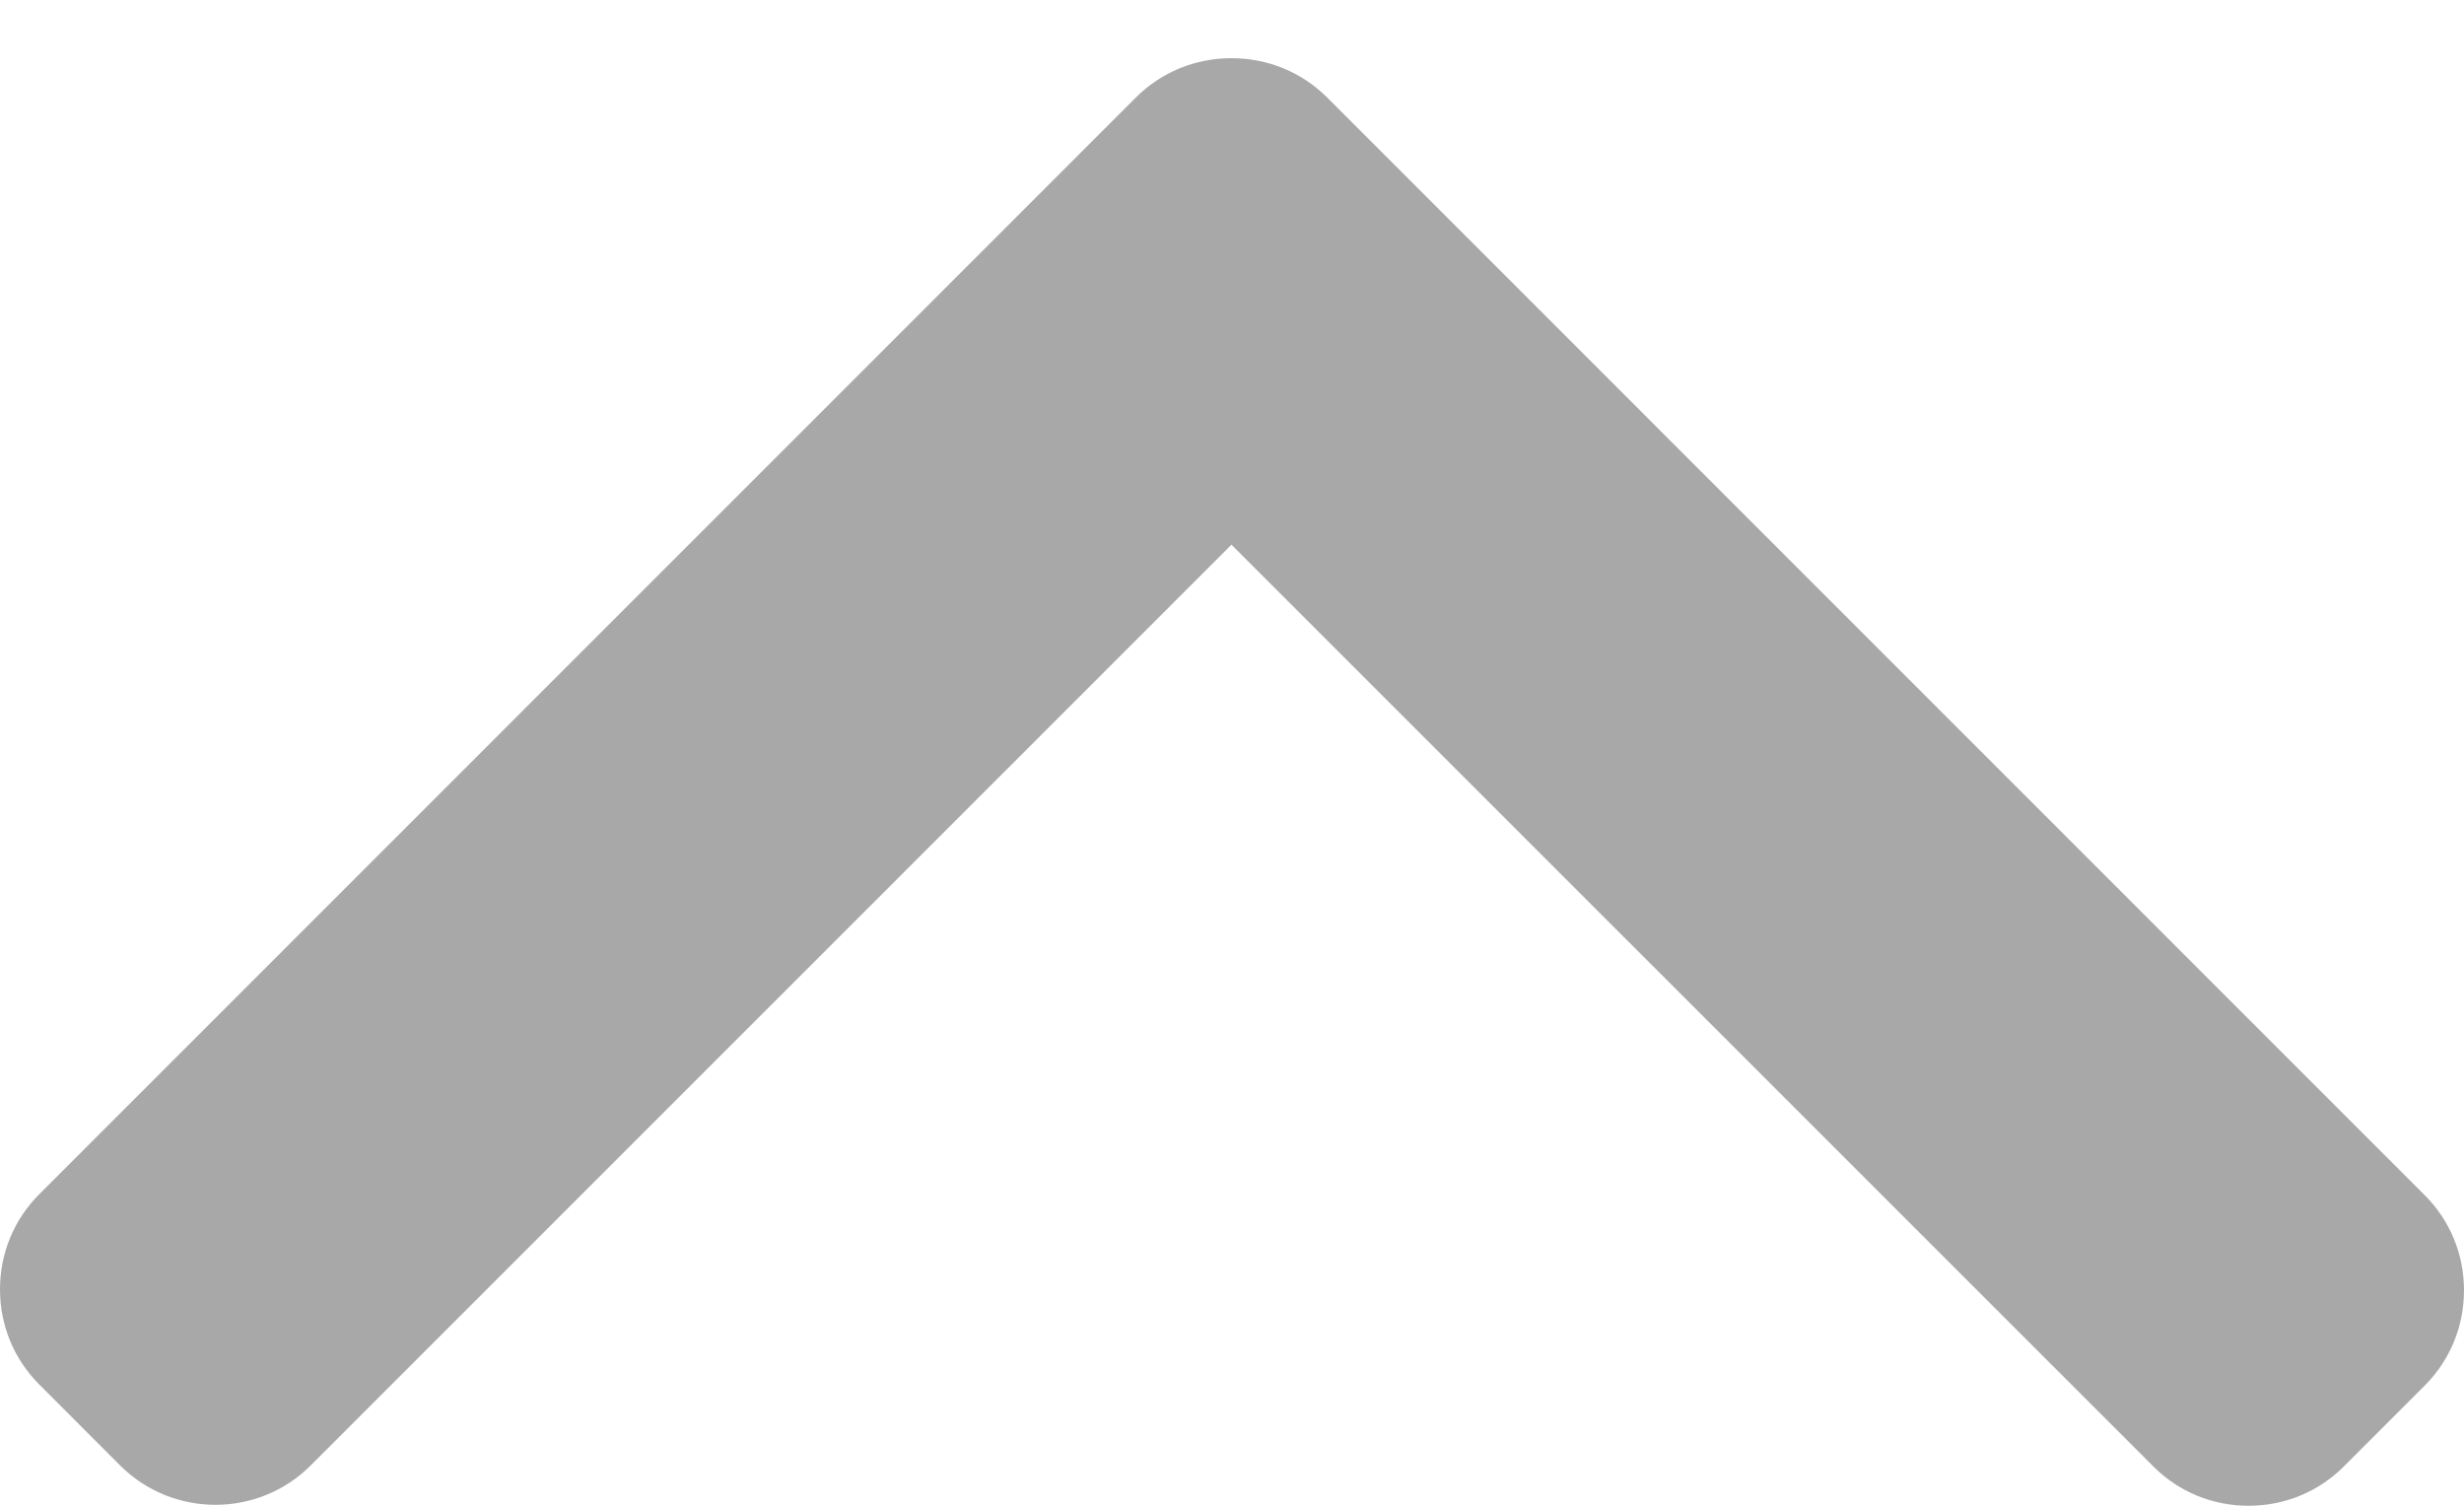 <svg width="18" height="11" viewBox="0 0 18 11" fill="none" xmlns="http://www.w3.org/2000/svg">
<path d="M8.298 0.712L0.288 8.723C0.102 8.908 0 9.155 0 9.419C0 9.682 0.102 9.93 0.288 10.115L0.877 10.705C1.262 11.089 1.886 11.089 2.27 10.705L8.996 3.979L15.73 10.712C15.915 10.898 16.163 11 16.426 11C16.69 11 16.937 10.898 17.123 10.712L17.712 10.123C17.898 9.937 18 9.69 18 9.426C18 9.163 17.898 8.915 17.712 8.73L9.695 0.712C9.509 0.527 9.261 0.425 8.997 0.425C8.732 0.425 8.483 0.527 8.298 0.712Z" fill="#A8A8A8"/>
</svg>
